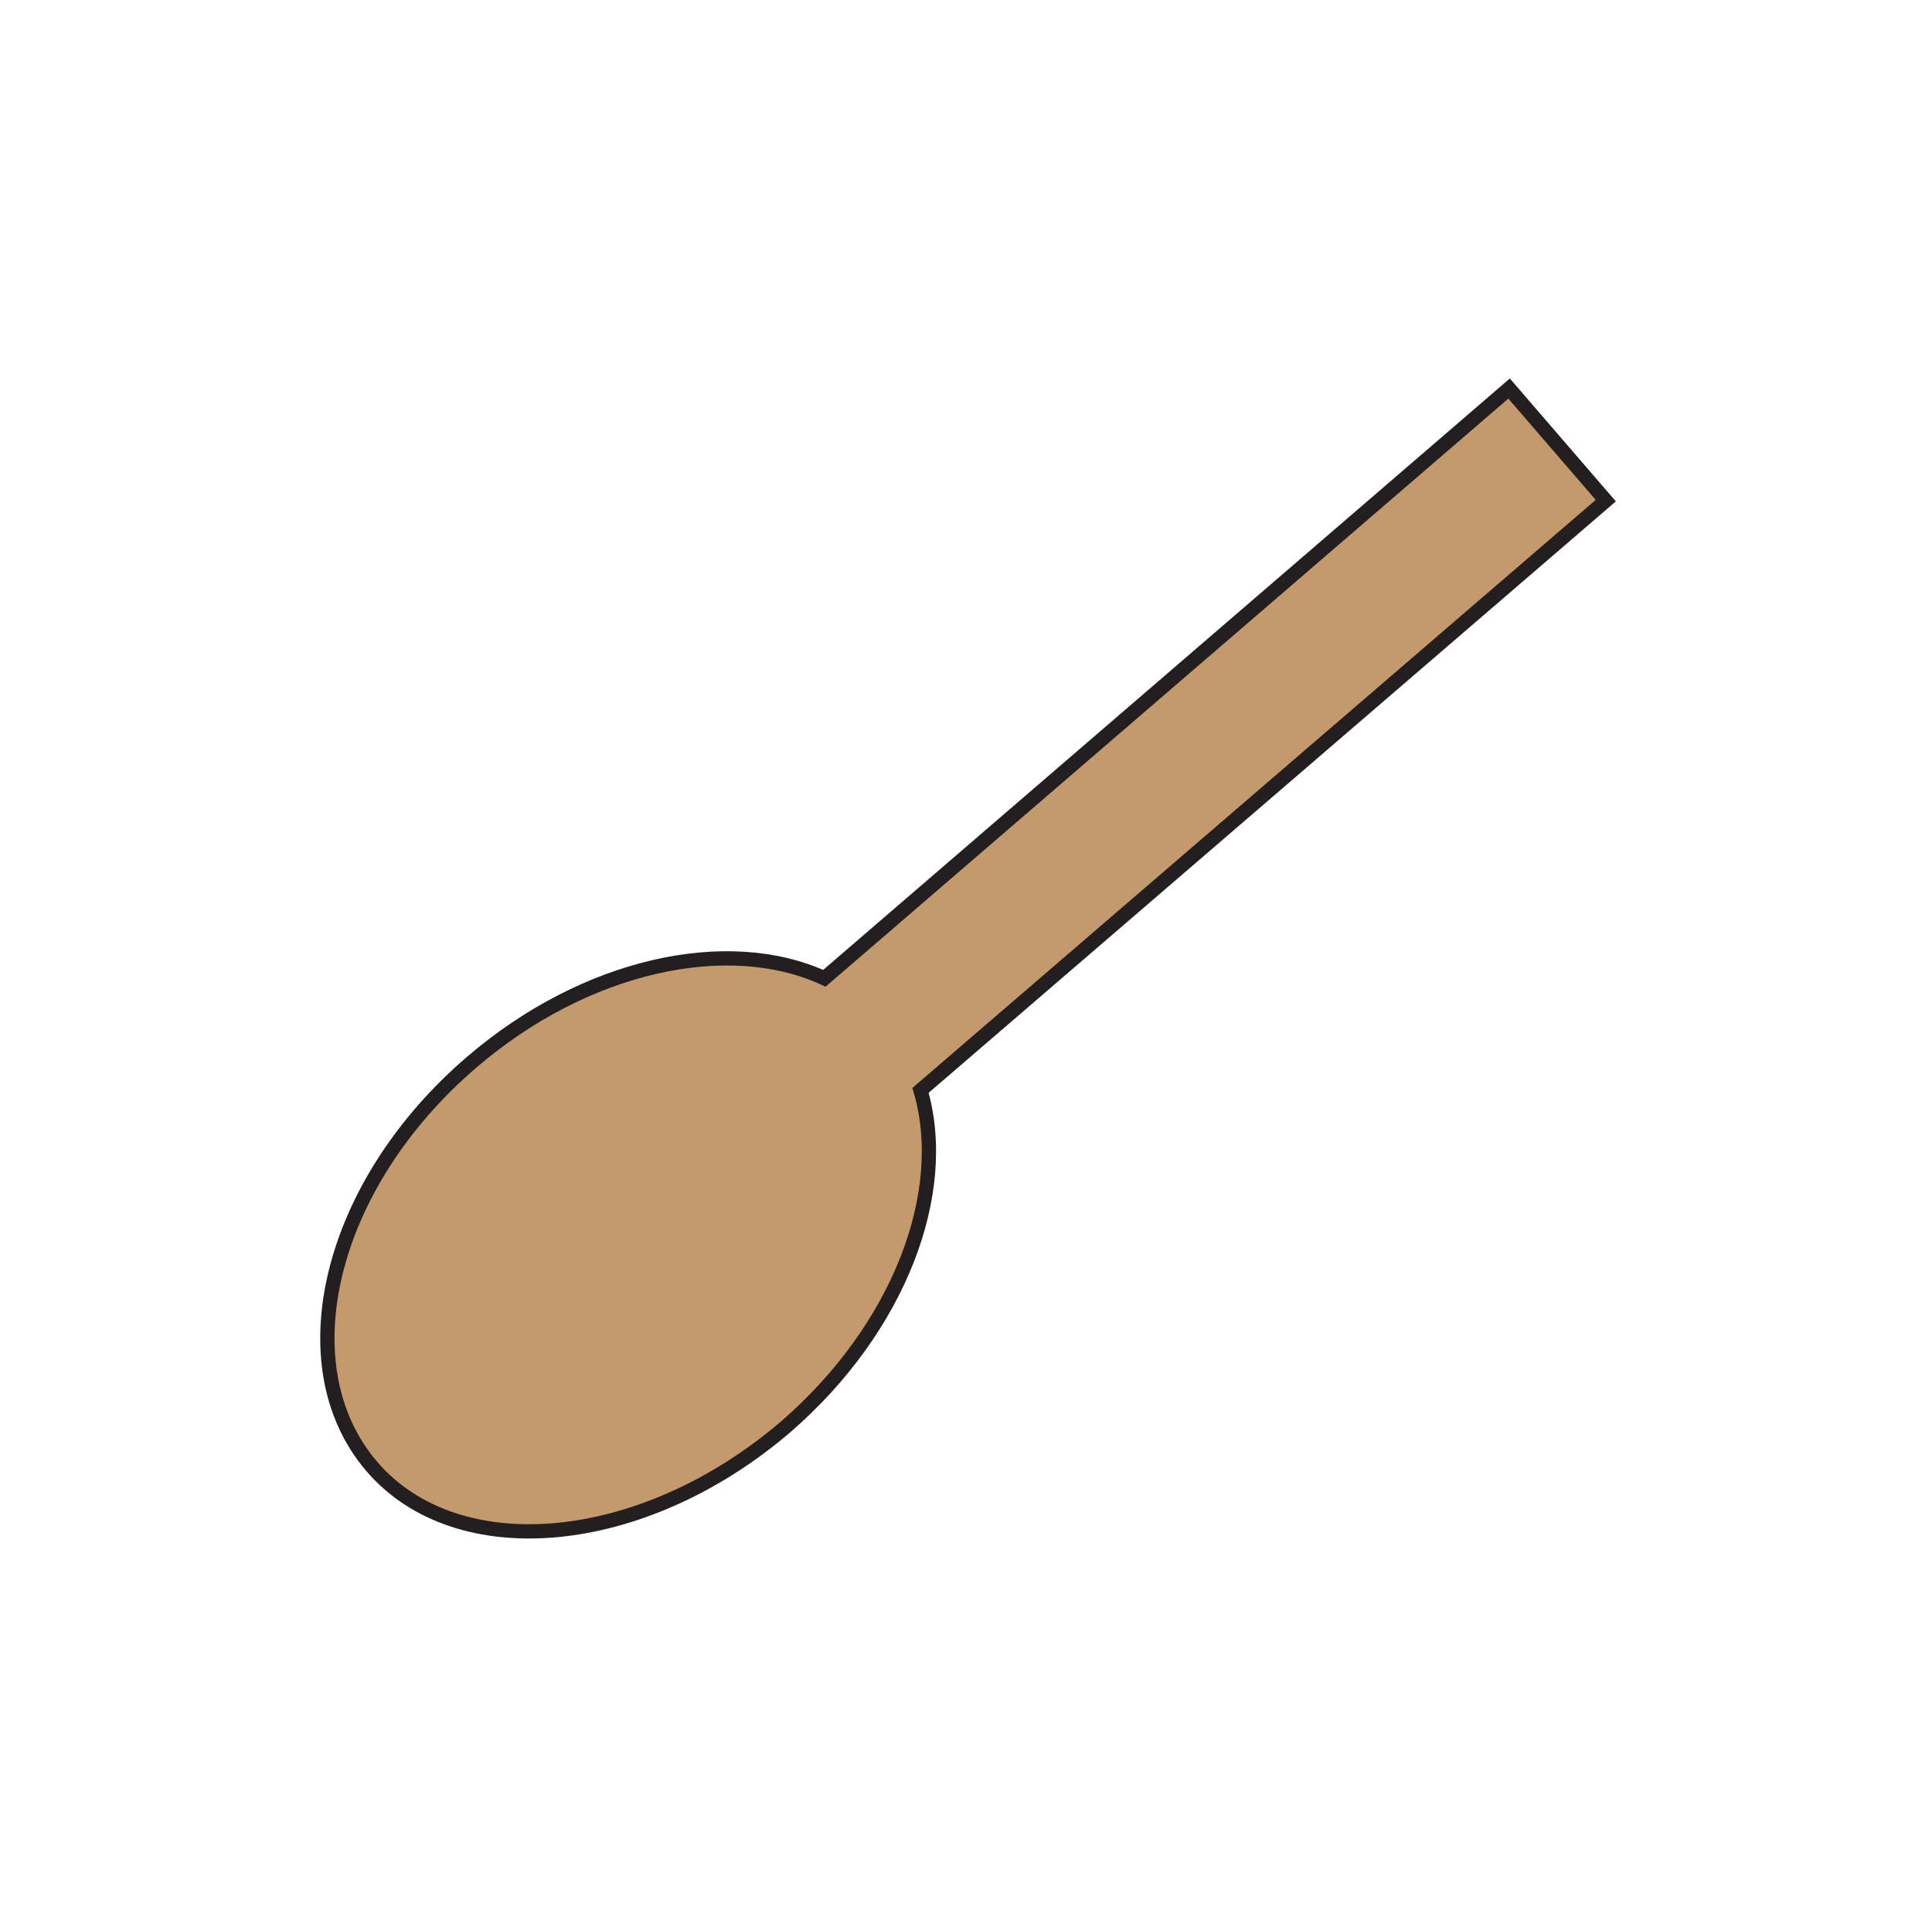 <svg id="Layer_1" data-name="Layer 1" xmlns="http://www.w3.org/2000/svg" viewBox="0 0 135.27 134.44"><defs><style>.cls-1{fill:#c49a6c;}.cls-2{fill:none;stroke:#231f20;stroke-miterlimit:10;}</style></defs><title>Artboard 5 copy</title><path class="cls-1" d="M26,102.66C19.9,95.62,23,83,33,74.41c8-6.89,18-9,24.72-5.9l47.94-41.3,6.77,7.85L64.45,76.36C66.54,83.49,63,93,55,99.93,45,108.49,32,109.71,26,102.66Z"/><path class="cls-2" d="M64.45,76.36C66.54,83.49,63,93,55,99.93,45,108.49,32,109.71,26,102.66S23,83,33,74.41c8-6.89,18-9,24.72-5.9l47.94-41.3,6.77,7.85Z"/></svg>